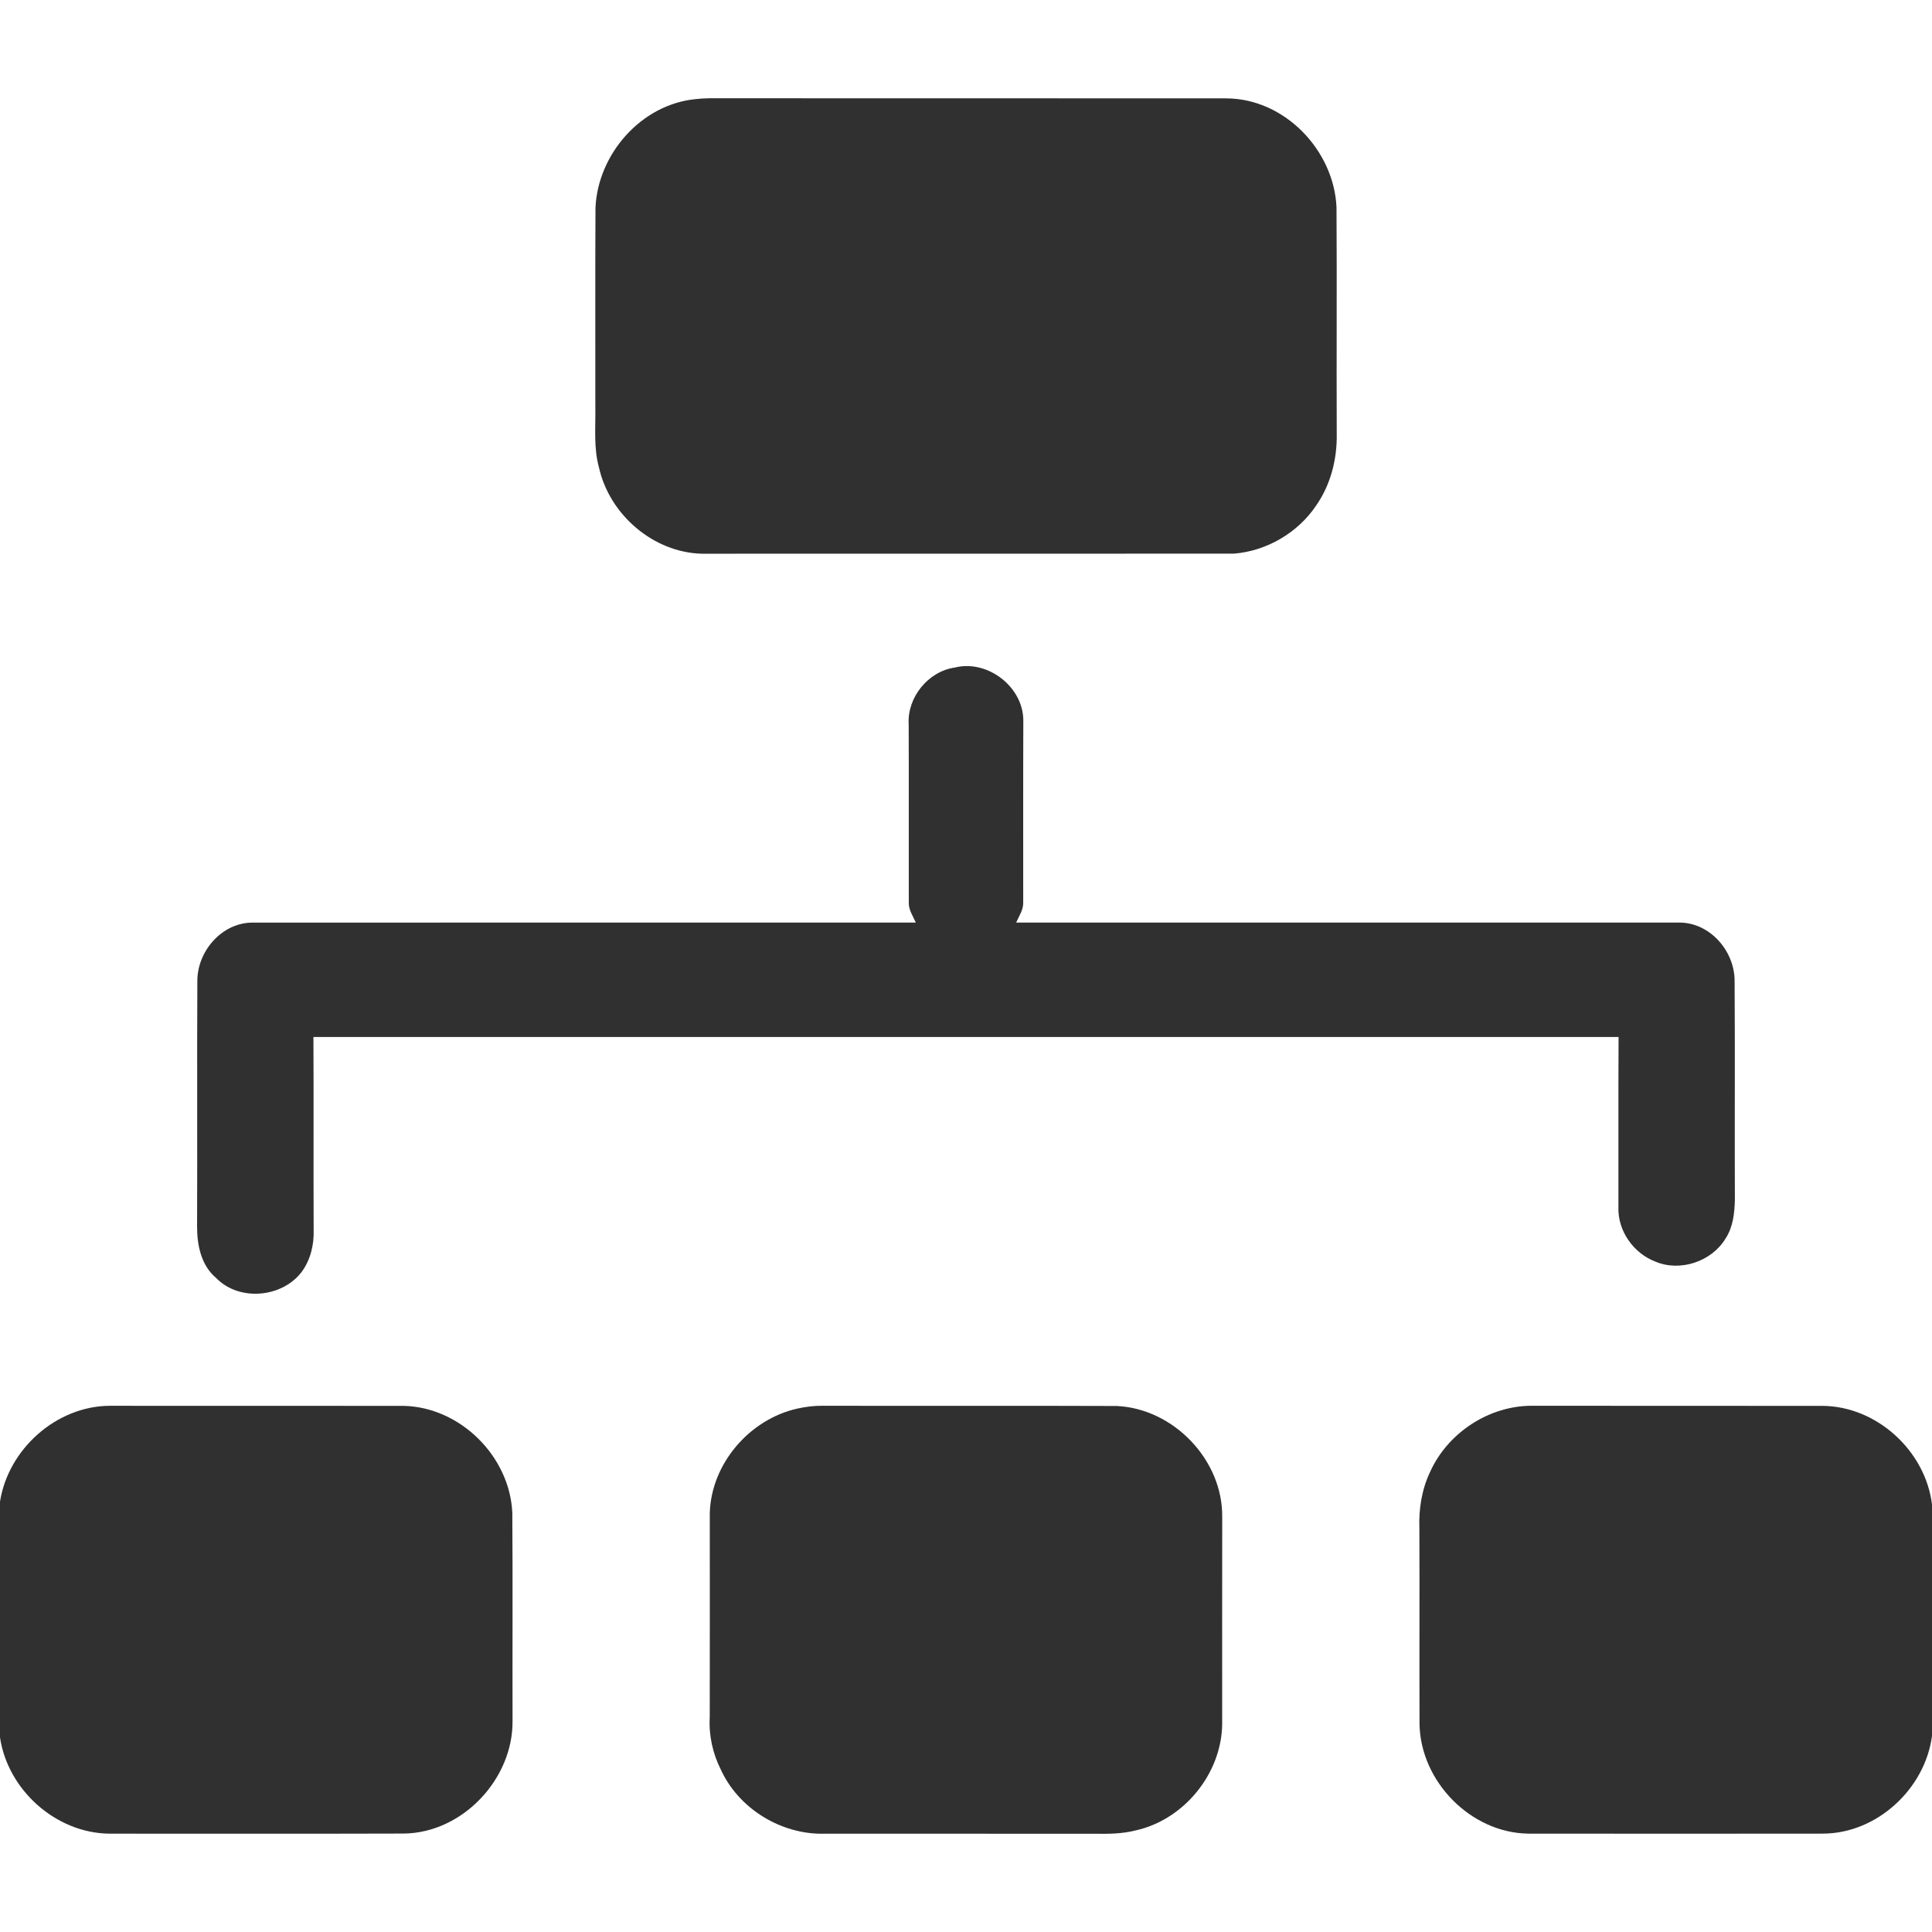 <?xml version="1.0" encoding="UTF-8" ?>
<!DOCTYPE svg PUBLIC "-//W3C//DTD SVG 1.1//EN" "http://www.w3.org/Graphics/SVG/1.1/DTD/svg11.dtd">
<svg width="512pt" height="512pt" viewBox="0 0 512 512" version="1.1" xmlns="http://www.w3.org/2000/svg">
<g id="#303030ff">
<path fill="#303030" opacity="1.00" d=" M 184.22 26.28 C 185.48 26.13 186.74 26.05 188.02 26.04 C 233.68 26.08 279.35 26.02 325.01 26.07 C 340.41 26.13 353.52 39.79 354.19 54.95 C 354.31 74.96 354.17 94.98 354.25 114.99 C 354.37 121.64 352.65 128.44 348.82 133.93 C 343.98 141.19 335.67 146.03 326.99 146.72 C 279.98 146.76 232.98 146.71 185.97 146.74 C 173.11 146.40 161.53 136.39 158.74 123.92 C 157.30 118.74 157.85 113.35 157.77 108.05 C 157.79 90.38 157.71 72.70 157.81 55.04 C 158.45 40.84 169.89 27.73 184.22 26.28 Z" />
<path fill="#303030" opacity="1.00" d=" M 240.81 191.95 C 240.38 184.86 245.93 177.94 253.01 176.91 C 261.72 174.71 271.24 182.05 271.19 191.03 C 271.12 207.04 271.18 223.06 271.16 239.07 C 271.26 241.06 270.05 242.75 269.29 244.49 C 327.87 244.50 386.44 244.50 445.01 244.49 C 453.17 244.47 459.72 252.05 459.69 259.99 C 459.82 279.31 459.68 298.65 459.76 317.98 C 459.67 321.49 459.28 325.21 457.29 328.22 C 453.63 334.32 445.26 337.13 438.70 334.34 C 432.90 332.13 428.69 326.20 428.90 319.93 C 428.93 304.89 428.86 289.86 428.94 274.82 C 313.65 274.80 198.35 274.80 83.06 274.82 C 83.15 291.88 83.05 308.94 83.12 326.01 C 83.24 329.89 82.28 333.89 79.96 337.05 C 74.76 343.93 63.38 344.96 57.29 338.69 C 53.30 335.36 52.20 329.93 52.23 324.98 C 52.32 303.32 52.18 281.65 52.30 260.00 C 52.27 252.06 58.82 244.47 66.98 244.50 C 125.55 244.49 184.13 244.51 242.70 244.49 C 241.94 242.75 240.74 241.07 240.84 239.09 C 240.81 223.38 240.88 207.66 240.81 191.95 Z" />
<path fill="#303030" opacity="1.00" d=" M 0.00 397.95 C 2.18 384.06 14.89 372.65 29.03 372.55 C 55.01 372.58 81.00 372.54 106.98 372.57 C 121.99 372.90 135.13 385.99 135.77 400.94 C 135.90 419.30 135.78 437.66 135.83 456.02 C 135.99 471.43 122.63 485.68 107.10 485.91 C 81.04 485.99 54.98 485.94 28.92 485.94 C 14.78 485.76 2.05 474.35 0.00 460.42 L 0.00 397.95 Z" />
<path fill="#303030" opacity="1.00" d=" M 211.27 373.30 C 213.47 372.81 215.72 372.52 217.98 372.54 C 243.97 372.61 269.97 372.50 295.96 372.60 C 311.03 373.31 324.09 386.92 323.90 402.05 C 323.87 420.36 323.89 438.67 323.89 456.98 C 323.69 470.07 313.76 482.23 301.00 485.07 C 297.41 486.00 293.69 486.02 290.02 485.96 C 265.68 485.94 241.34 485.96 216.99 485.95 C 206.11 485.63 195.60 478.93 191.04 468.99 C 188.87 464.69 187.81 459.86 188.09 455.05 C 188.13 437.02 188.10 419.00 188.10 400.98 C 188.47 387.93 198.60 376.14 211.27 373.30 Z" />
<path fill="#303030" opacity="1.00" d=" M 378.99 390.08 C 383.66 379.69 394.60 372.52 406.01 372.54 C 431.67 372.59 457.33 372.54 482.99 372.57 C 497.36 372.67 510.25 384.48 512.00 398.69 L 512.00 460.06 C 510.13 474.12 497.36 485.91 483.06 485.93 C 457.02 485.96 430.97 485.96 404.93 485.93 C 389.73 485.68 376.52 472.13 376.19 457.03 C 376.13 439.69 376.22 422.35 376.15 405.01 C 375.96 399.90 376.78 394.72 378.99 390.08 Z" />
</g>
</svg>
